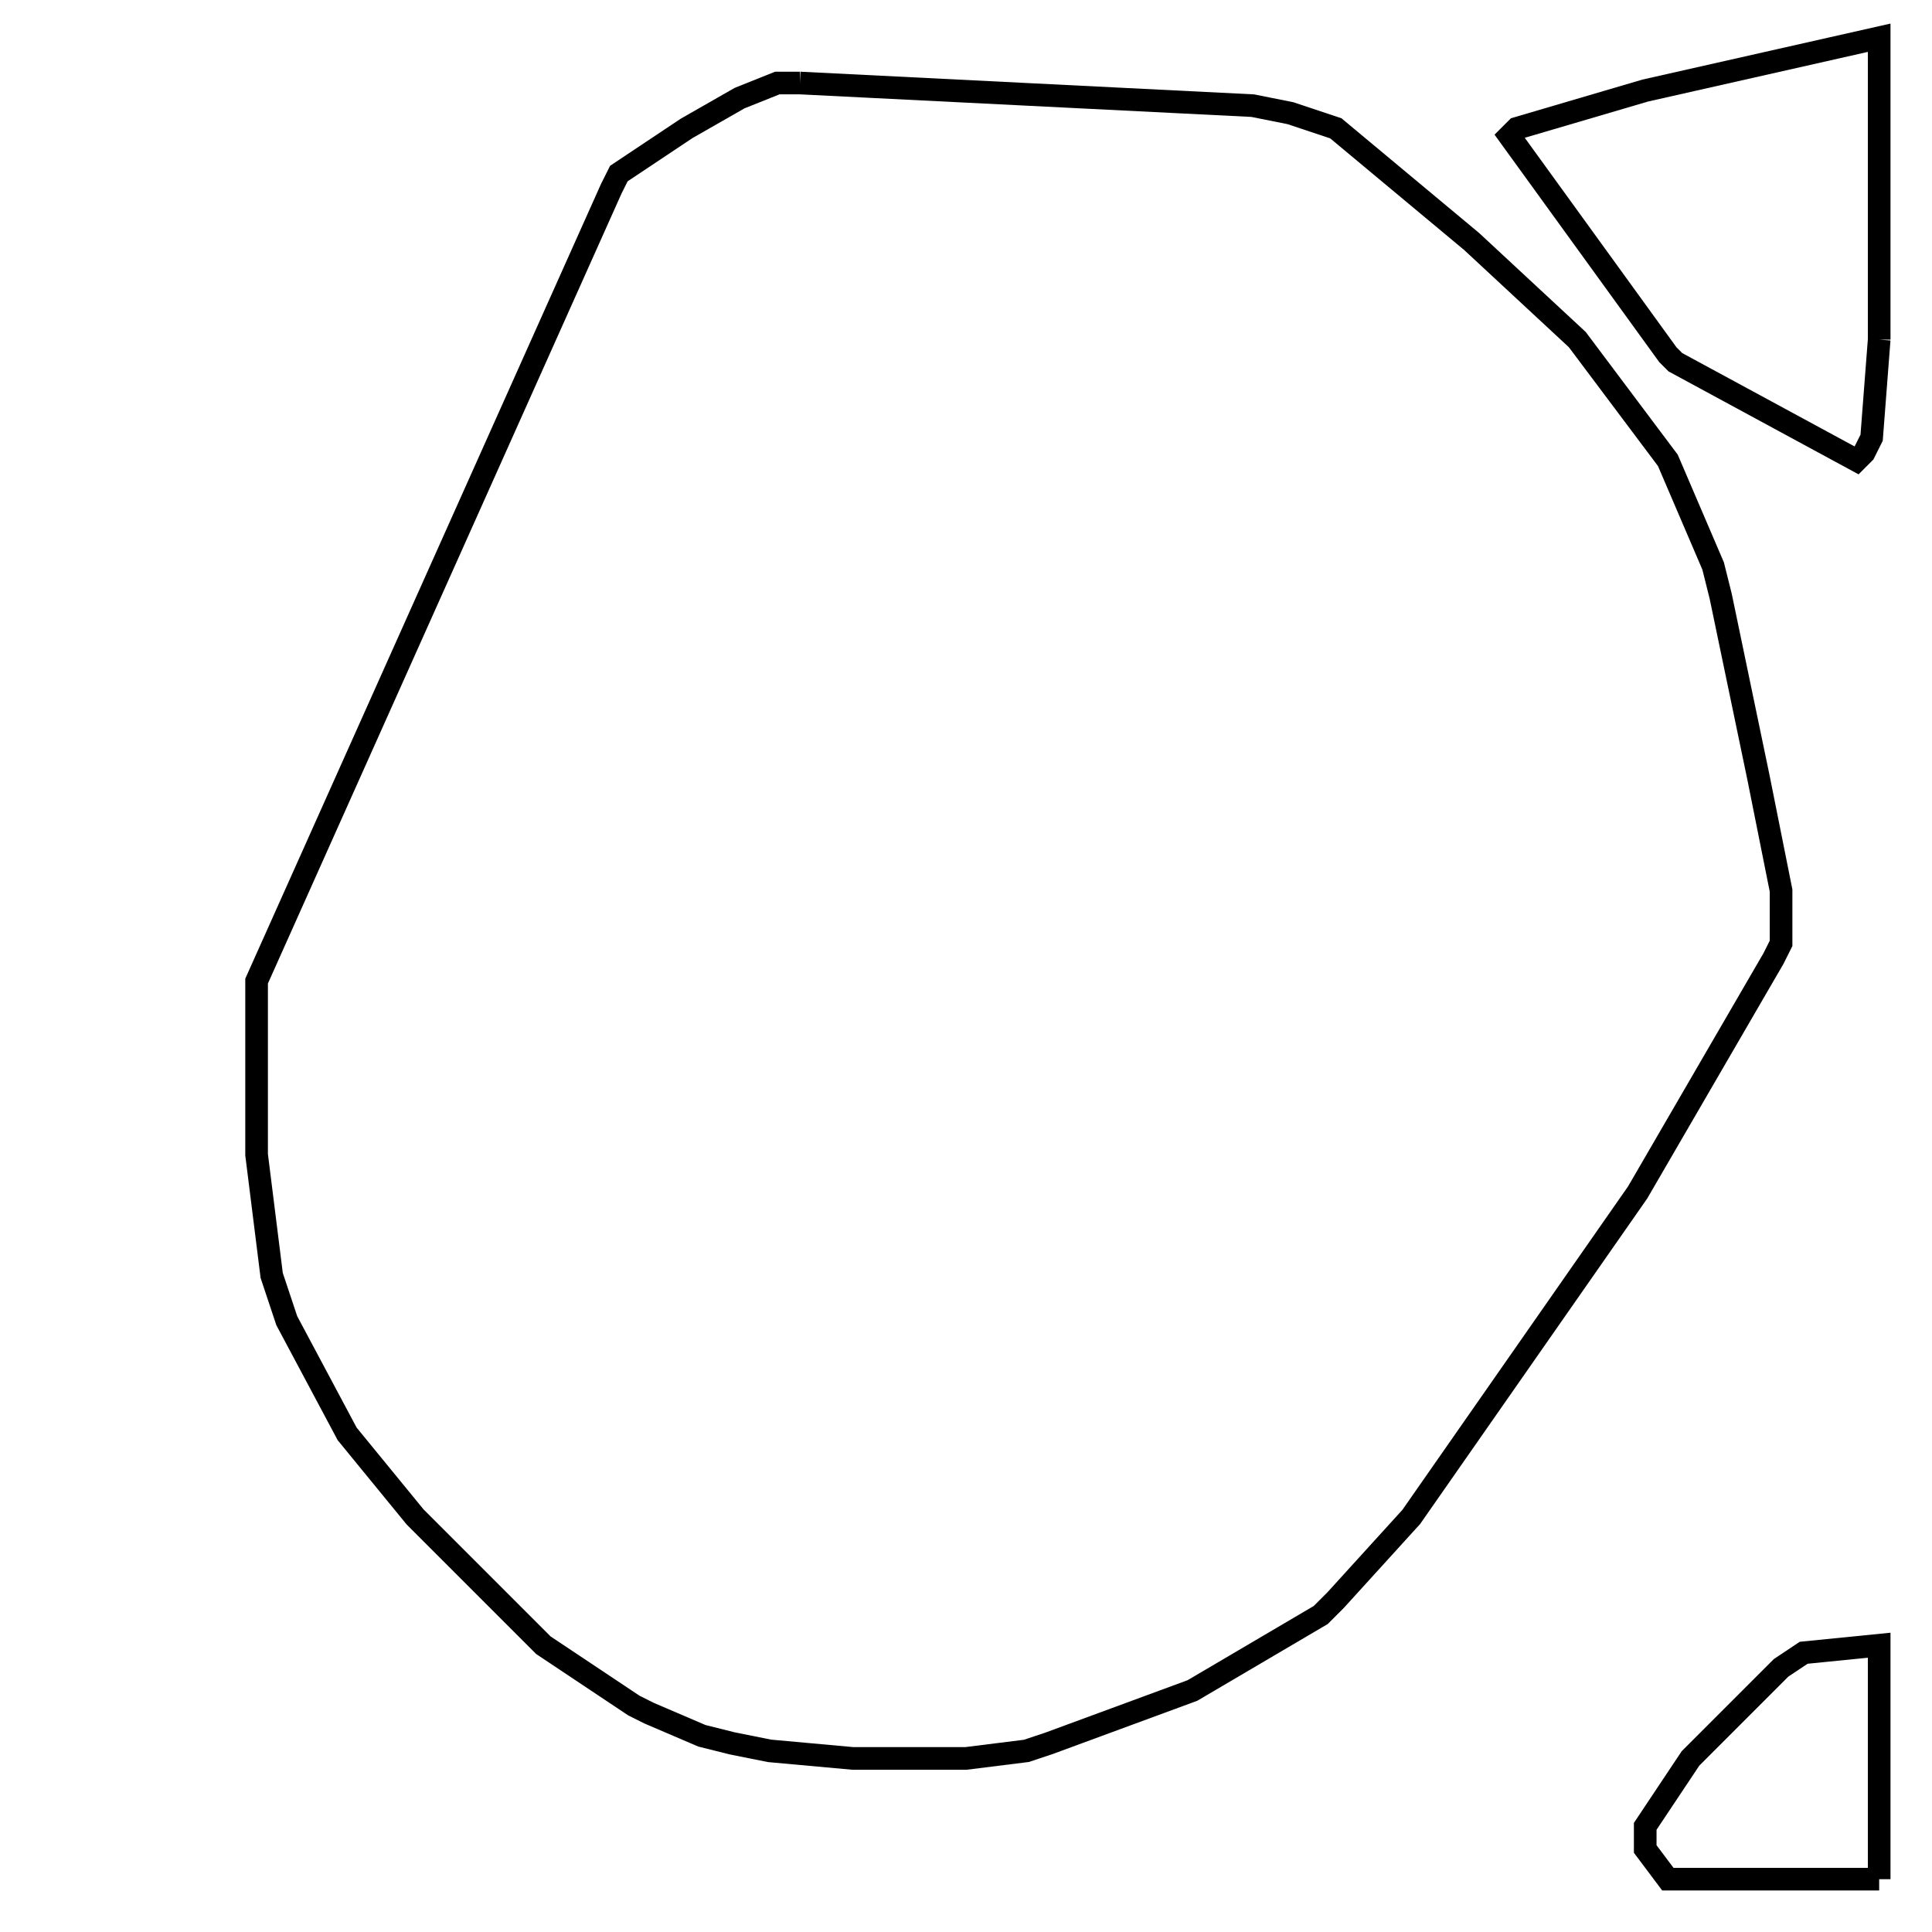 <svg width="256" height="256" xmlns="http://www.w3.org/2000/svg" fill-opacity="0" stroke="black" stroke-width="3" ><path d="M106 11 166 14 171 15 177 17 195 32 209 45 221 61 227 75 228 79 233 103 236 118 236 125 235 127 217 158 187 201 177 212 175 214 158 224 139 231 136 232 128 233 113 233 102 232 97 231 93 230 86 227 84 226 72 218 55 201 46 190 38 175 36 169 34 153 34 130 81 25 82 23 91 17 98 13 103 11 106 11 "/><path d="M249 45 248 58 247 60 246 61 222 48 221 47 200 18 201 17 218 12 249 5 249 45 "/><path d="M249 249 221 249 218 245 218 242 224 233 236 221 239 219 249 218 249 249 "/></svg>